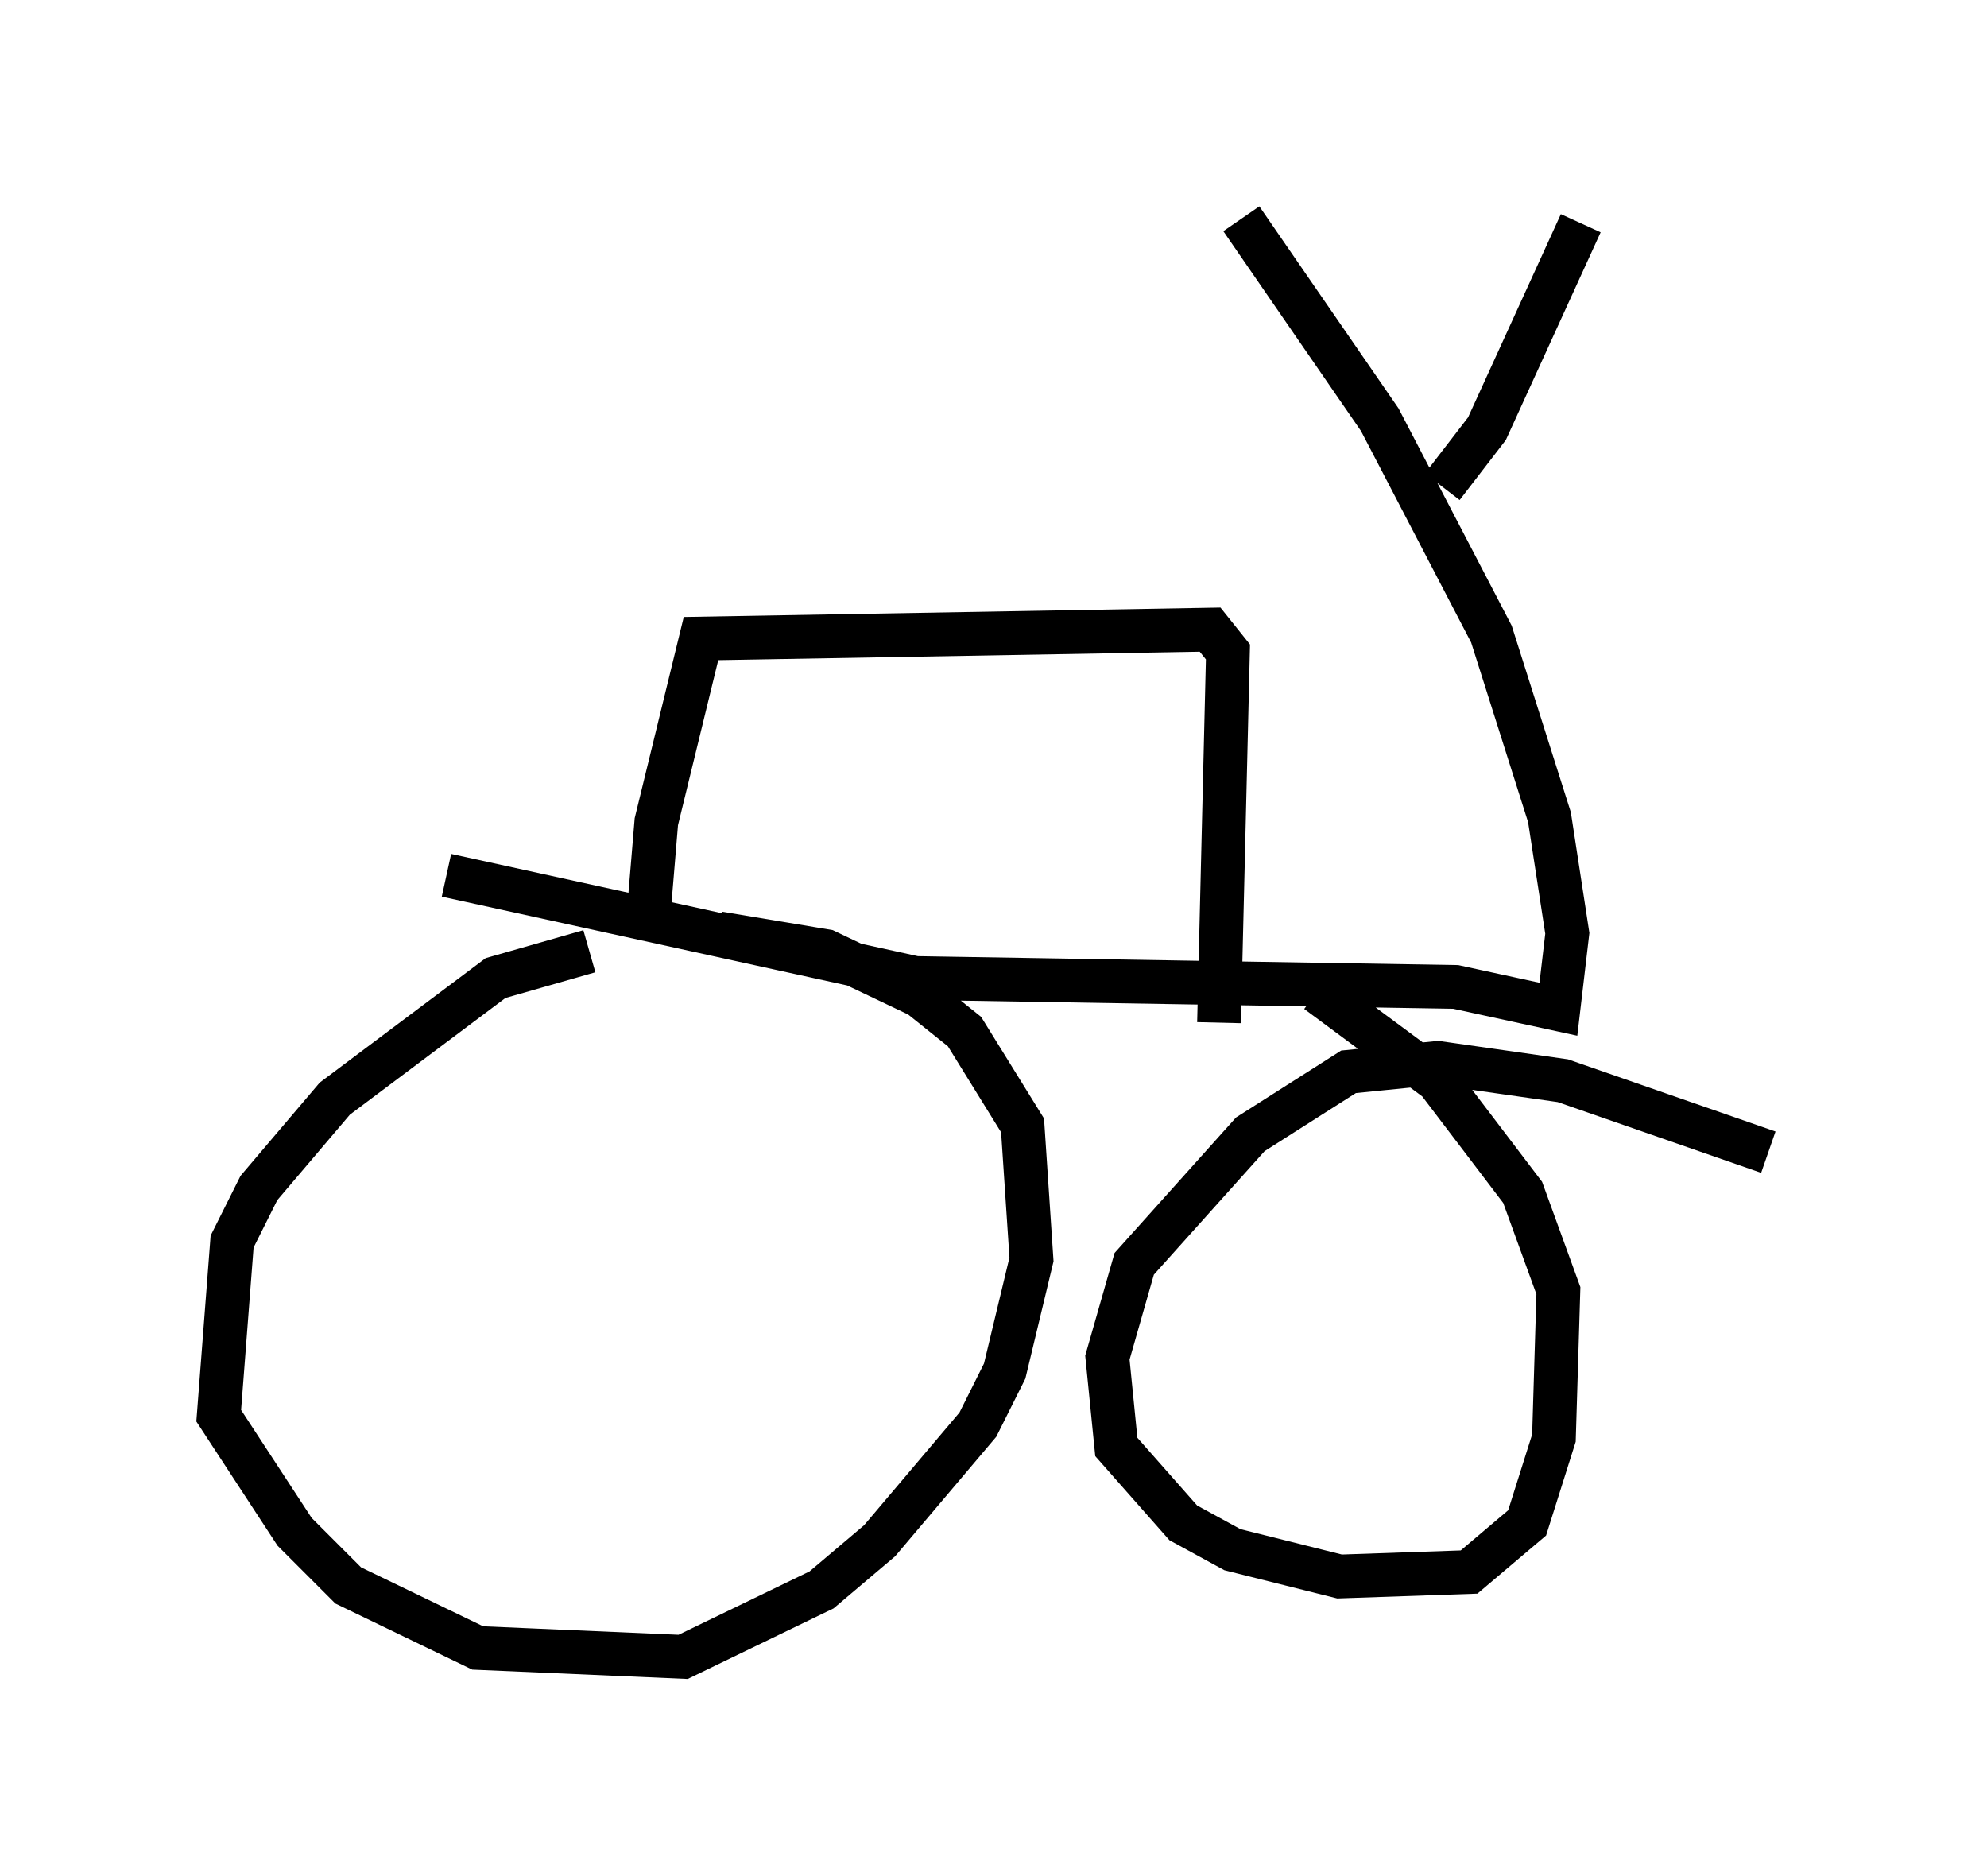 <?xml version="1.0" encoding="utf-8" ?>
<svg baseProfile="full" height="42.871" version="1.1" width="45.423" xmlns="http://www.w3.org/2000/svg" xmlns:ev="http://www.w3.org/2001/xml-events" xmlns:xlink="http://www.w3.org/1999/xlink"><defs /><rect fill="white" height="42.871" width="45.423" x="0" y="0" /><path d="M15.821, 21.946 m-2.348, -0.204 l-2.144, 0.613 -3.675, 2.756 l-1.735, 2.042 -0.613, 1.225 l-0.306, 3.981 1.735, 2.654 l1.225, 1.225 2.96, 1.429 l4.696, 0.204 3.165, -1.531 l1.327, -1.123 2.246, -2.654 l0.613, -1.225 0.613, -2.552 l-0.204, -3.063 -1.327, -2.144 l-1.021, -0.817 -2.144, -1.021 l-2.45, -0.408 m23.99, 5.002 l-4.696, -1.633 -2.858, -0.408 l-2.042, 0.204 -2.246, 1.429 l-2.654, 2.96 -0.613, 2.144 l0.204, 2.042 1.531, 1.735 l1.123, 0.613 2.45, 0.613 l2.96, -0.102 1.327, -1.123 l0.613, -1.94 0.102, -3.369 l-0.817, -2.246 -1.94, -2.552 l-2.756, -2.042 m-19.906, -2.654 l10.719, 2.348 12.352, 0.204 l2.348, 0.51 0.204, -1.735 l-0.408, -2.654 -1.327, -4.185 l-2.552, -4.9 -3.165, -4.594 m4.594, 6.125 l1.021, -1.327 2.144, -4.696 m-21.336, 16.129 l0.204, -2.45 1.021, -4.185 l11.638, -0.204 0.408, 0.51 l-0.204, 8.473 " fill="none" stroke="black" stroke-width="1" /></svg>